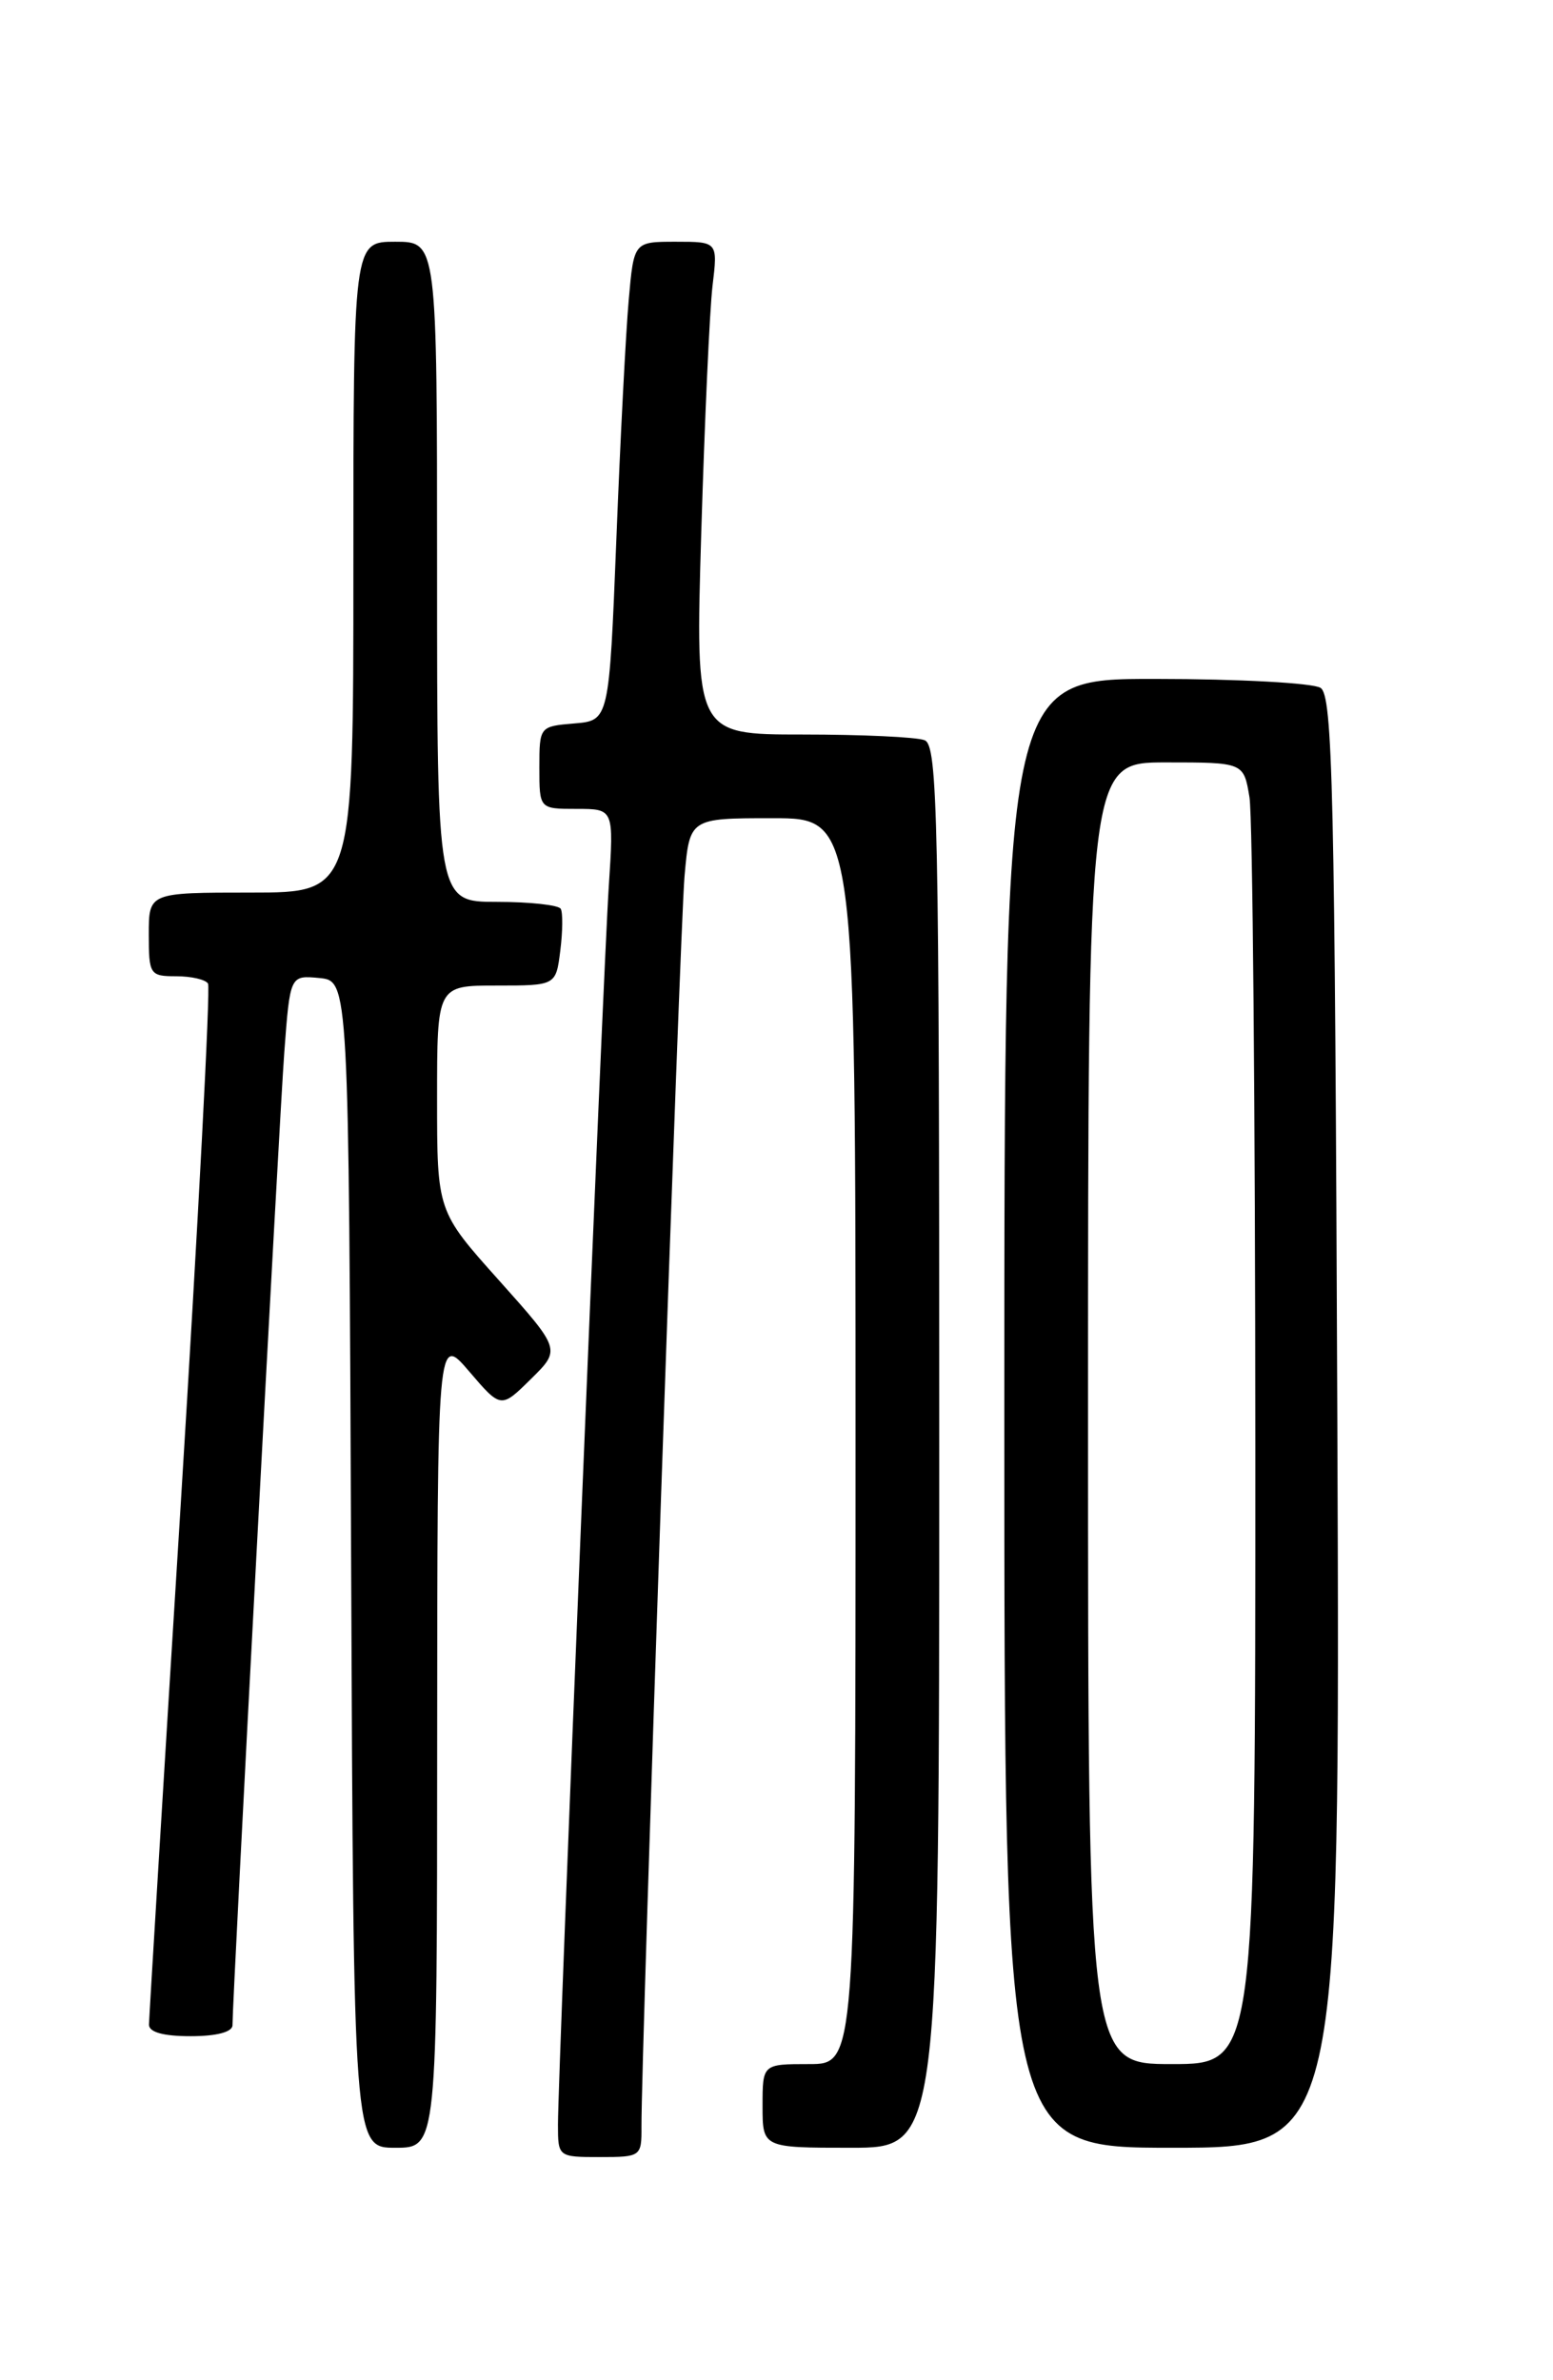 <?xml version="1.0" encoding="UTF-8" standalone="no"?>
<!DOCTYPE svg PUBLIC "-//W3C//DTD SVG 1.1//EN" "http://www.w3.org/Graphics/SVG/1.1/DTD/svg11.dtd" >
<svg xmlns="http://www.w3.org/2000/svg" xmlns:xlink="http://www.w3.org/1999/xlink" version="1.1" viewBox="0 0 167 256">
 <g >
 <path fill="currentColor"
d=" M 68.98 228.75 C 68.94 221.06 73.11 99.92 73.61 94.25 C 74.16 88.00 74.16 88.00 83.08 88.00 C 92.00 88.00 92.00 88.00 92.00 155.00 C 92.00 222.00 92.00 222.00 87.00 222.00 C 82.00 222.00 82.00 222.00 82.00 226.50 C 82.00 231.00 82.00 231.00 91.50 231.00 C 101.00 231.00 101.00 231.00 101.00 155.61 C 101.00 87.78 100.84 80.15 99.42 79.61 C 98.55 79.27 92.64 79.00 86.30 79.00 C 74.76 79.00 74.76 79.00 75.41 57.25 C 75.77 45.29 76.31 33.36 76.62 30.75 C 77.19 26.00 77.19 26.00 72.67 26.00 C 68.16 26.00 68.16 26.00 67.61 32.25 C 67.30 35.69 66.70 47.27 66.28 58.00 C 65.50 77.50 65.50 77.50 61.75 77.81 C 58.03 78.12 58.00 78.15 58.00 82.56 C 58.00 87.00 58.00 87.00 62.01 87.00 C 66.01 87.00 66.01 87.00 65.47 95.25 C 64.86 104.34 60.00 222.92 60.00 228.51 C 60.00 231.98 60.03 232.00 64.50 232.00 C 68.91 232.00 69.00 231.94 68.98 228.75 Z  M 47.01 187.25 C 47.03 143.50 47.03 143.50 50.45 147.50 C 53.87 151.50 53.87 151.50 57.09 148.32 C 60.31 145.15 60.31 145.15 53.66 137.71 C 47.00 130.27 47.00 130.27 47.00 118.14 C 47.00 106.00 47.00 106.00 53.39 106.00 C 59.78 106.00 59.78 106.00 60.25 102.25 C 60.51 100.19 60.53 98.16 60.30 97.75 C 60.07 97.34 56.98 97.00 53.44 97.00 C 47.00 97.00 47.00 97.00 47.00 61.50 C 47.00 26.00 47.00 26.00 42.50 26.00 C 38.00 26.00 38.00 26.00 38.00 61.00 C 38.00 96.00 38.00 96.00 27.00 96.00 C 16.00 96.00 16.00 96.00 16.00 100.50 C 16.00 104.81 16.12 105.00 18.94 105.00 C 20.56 105.00 22.10 105.35 22.37 105.79 C 22.64 106.22 21.32 131.31 19.45 161.54 C 17.57 191.77 16.03 217.06 16.02 217.75 C 16.01 218.57 17.56 219.00 20.50 219.00 C 23.30 219.00 25.00 218.55 25.00 217.82 C 25.00 214.87 30.02 120.59 30.57 113.19 C 31.19 104.89 31.19 104.89 34.34 105.19 C 37.50 105.50 37.50 105.50 37.76 168.25 C 38.02 231.00 38.02 231.00 42.51 231.00 C 47.00 231.00 47.00 231.00 47.01 187.25 Z  M 143.81 152.96 C 143.54 84.91 143.31 74.80 142.00 73.98 C 141.18 73.46 133.19 73.02 124.25 73.02 C 108.00 73.00 108.00 73.00 108.00 152.00 C 108.00 231.00 108.00 231.00 126.06 231.00 C 144.11 231.00 144.11 231.00 143.81 152.96 Z  M 117.00 152.00 C 117.00 82.00 117.00 82.00 125.37 82.00 C 133.74 82.00 133.74 82.00 134.36 85.75 C 134.70 87.81 134.98 119.31 134.99 155.75 C 135.00 222.00 135.00 222.00 126.00 222.00 C 117.00 222.00 117.00 222.00 117.00 152.00 Z "/>
</g>
</svg>